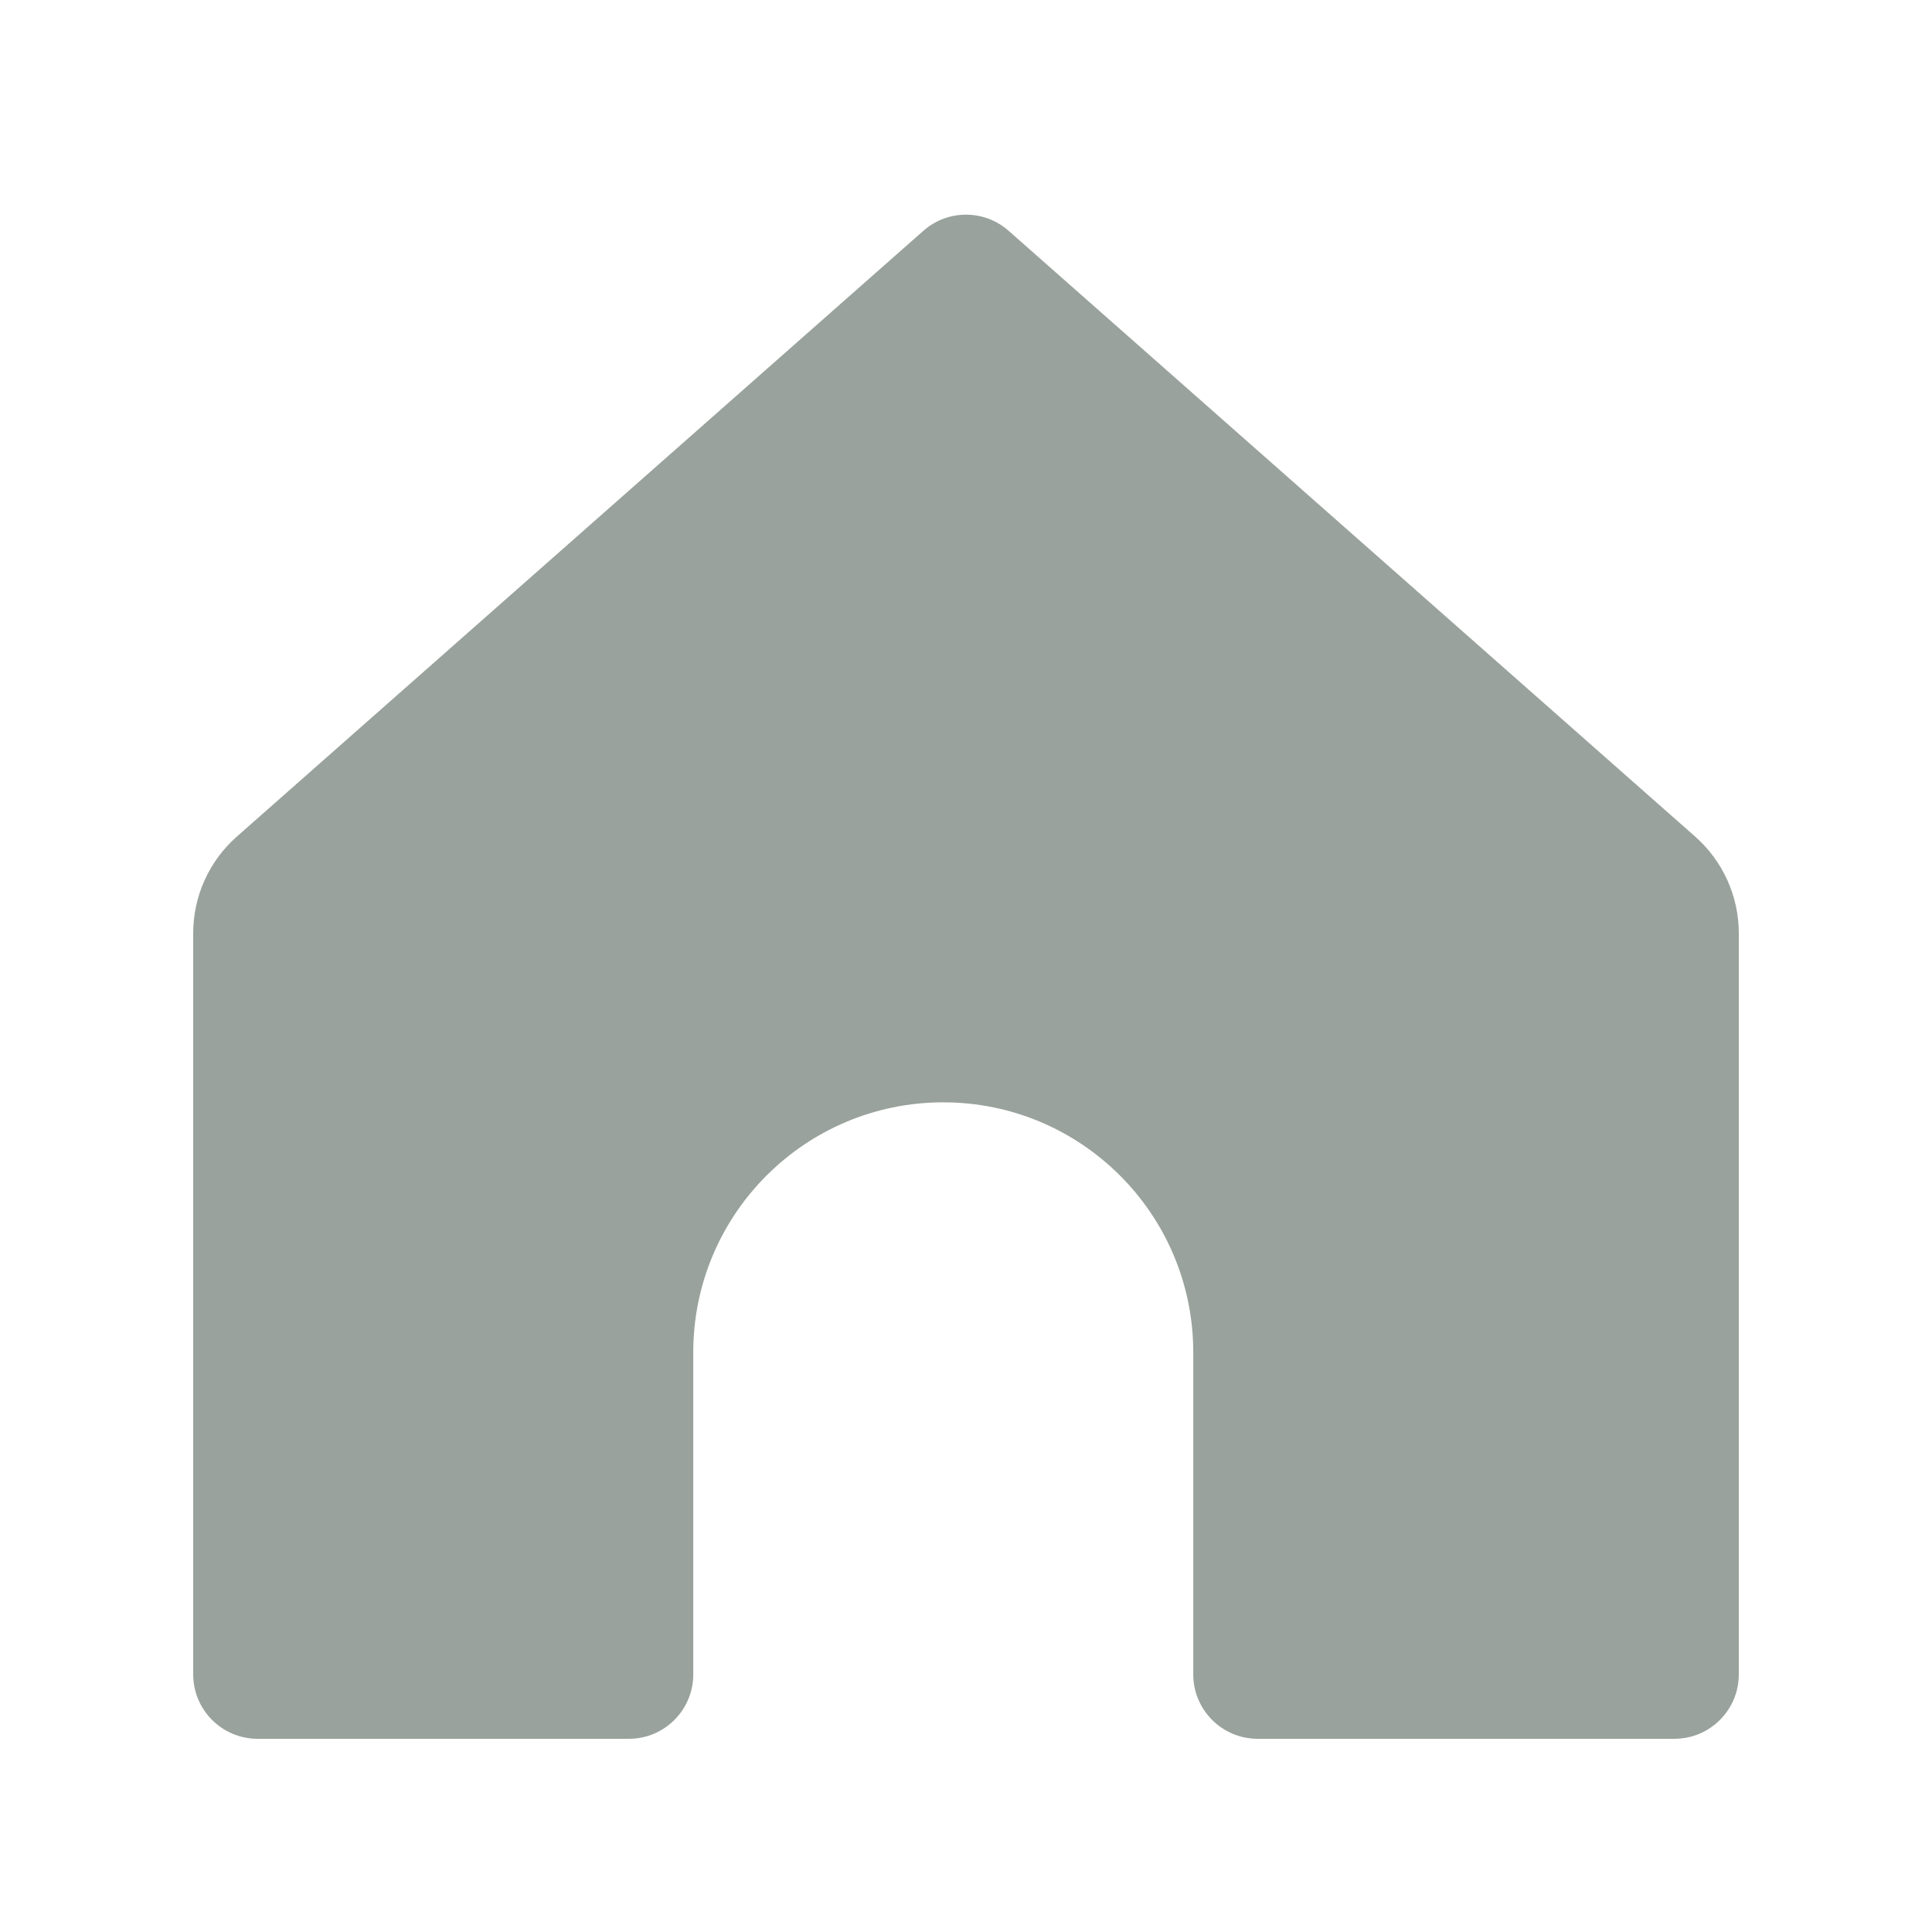 <svg width="30" height="30" viewBox="0 0 30 30" fill="none" xmlns="http://www.w3.org/2000/svg">
<path d="M3 14.491V26C3 26.552 3.448 27 4 27H9.765C10.317 27 10.765 26.552 10.765 26V21C10.765 18.856 12.503 17.117 14.647 17.117C16.791 17.117 18.529 18.856 18.529 21V26C18.529 26.552 18.977 27 19.529 27H26C26.552 27 27 26.552 27 26V14.491C27 13.917 26.753 13.371 26.323 12.991L15.662 3.584C15.284 3.25 14.716 3.25 14.338 3.584L3.677 12.991C3.246 13.371 3 13.917 3 14.491Z" fill="#99A29C"/>
</svg>
